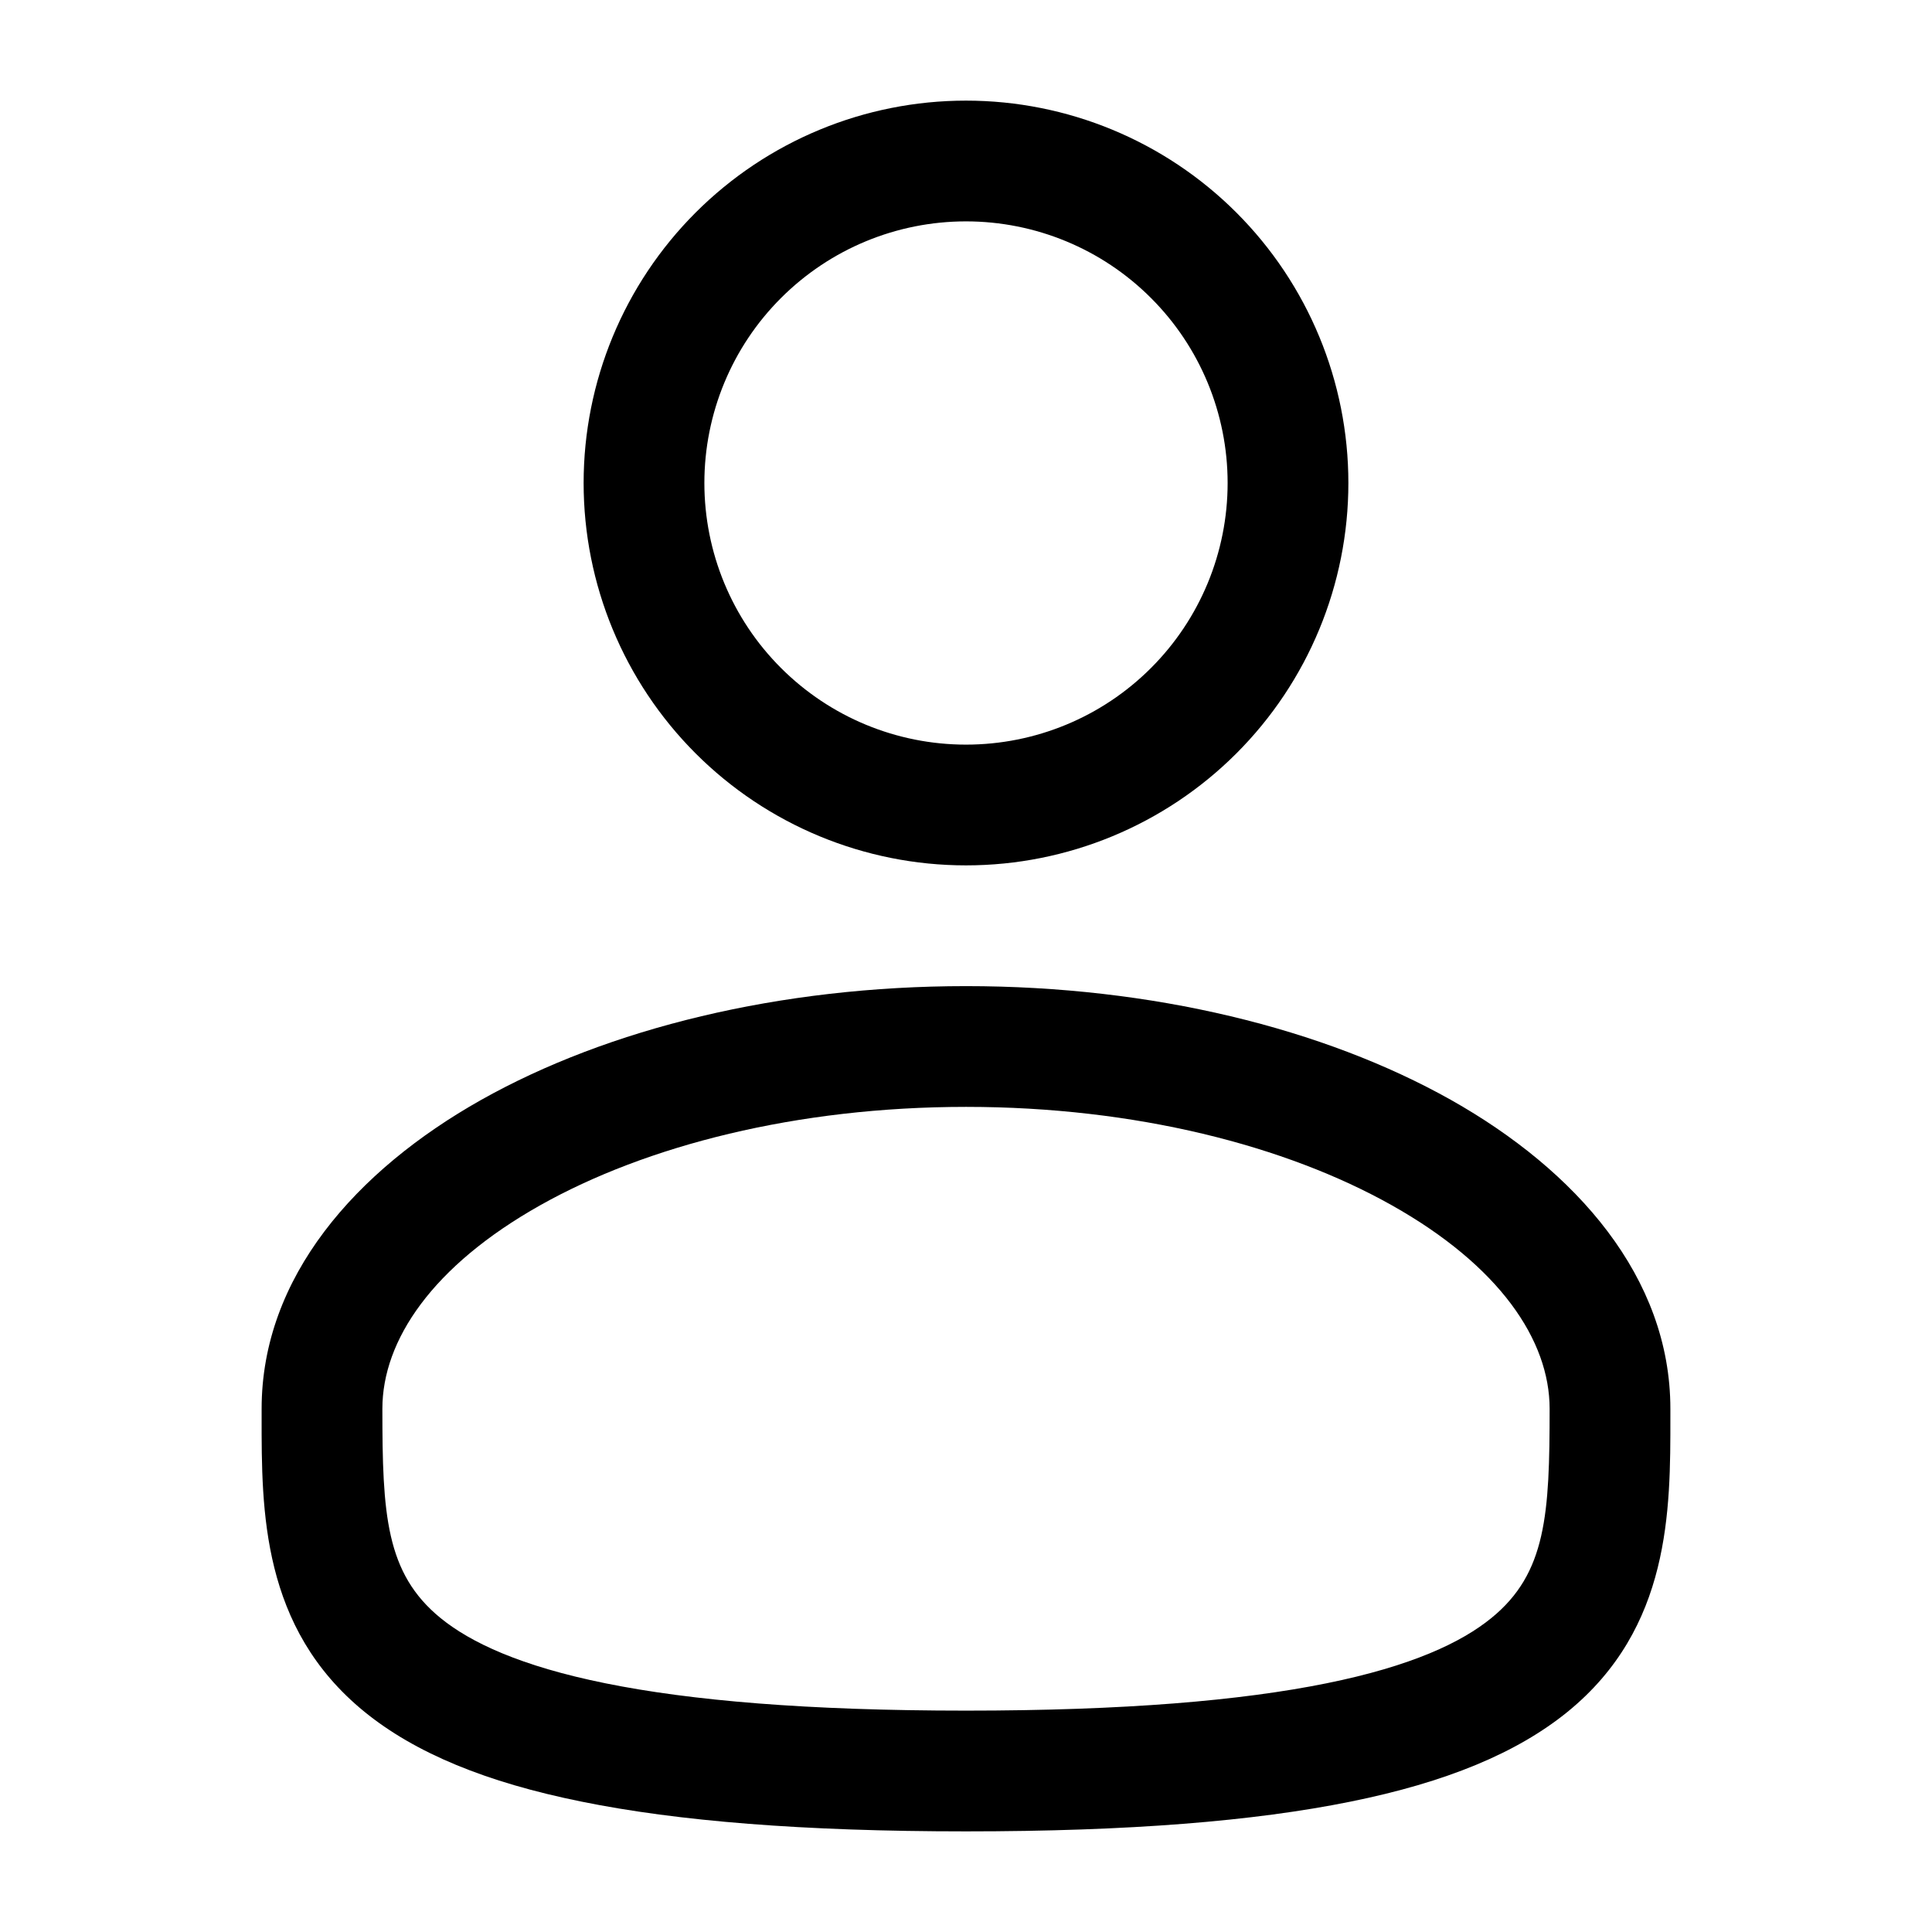 <svg width="24" height="24" viewBox="0 0 24 24" fill="none" xmlns="http://www.w3.org/2000/svg">
<path fill-rule="evenodd" clip-rule="evenodd" d="M12 1.25C10.74 1.25 9.532 1.75 8.641 2.641C7.75 3.532 7.25 4.74 7.25 6C7.25 7.26 7.75 8.468 8.641 9.359C9.532 10.25 10.74 10.75 12 10.75C13.26 10.75 14.468 10.25 15.359 9.359C16.25 8.468 16.75 7.26 16.75 6C16.75 4.74 16.25 3.532 15.359 2.641C14.468 1.75 13.26 1.25 12 1.25ZM8.75 6C8.75 5.138 9.092 4.311 9.702 3.702C10.312 3.092 11.138 2.75 12 2.75C12.862 2.75 13.689 3.092 14.298 3.702C14.908 4.311 15.25 5.138 15.25 6C15.25 6.862 14.908 7.689 14.298 8.298C13.689 8.908 12.862 9.25 12 9.25C11.138 9.25 10.312 8.908 9.702 8.298C9.092 7.689 8.75 6.862 8.75 6ZM12 12.25C9.687 12.25 7.555 12.776 5.976 13.664C4.42 14.54 3.25 15.866 3.25 17.5V17.602C3.249 18.764 3.248 20.222 4.527 21.264C5.156 21.776 6.037 22.141 7.227 22.381C8.419 22.623 9.974 22.75 12 22.75C14.026 22.75 15.58 22.623 16.774 22.381C17.964 22.141 18.844 21.776 19.474 21.264C20.753 20.222 20.751 18.764 20.75 17.602V17.5C20.75 15.866 19.58 14.54 18.025 13.664C16.445 12.776 14.314 12.25 12 12.25ZM4.75 17.5C4.75 16.649 5.372 15.725 6.711 14.972C8.027 14.232 9.895 13.75 12.001 13.75C14.105 13.75 15.973 14.232 17.289 14.972C18.629 15.725 19.25 16.649 19.25 17.5C19.25 18.808 19.21 19.544 18.526 20.1C18.156 20.402 17.536 20.697 16.476 20.911C15.419 21.125 13.974 21.25 12 21.25C10.026 21.25 8.58 21.125 7.524 20.911C6.464 20.697 5.844 20.402 5.474 20.101C4.79 19.544 4.75 18.808 4.75 17.5Z" fill="black"/>
</svg>
